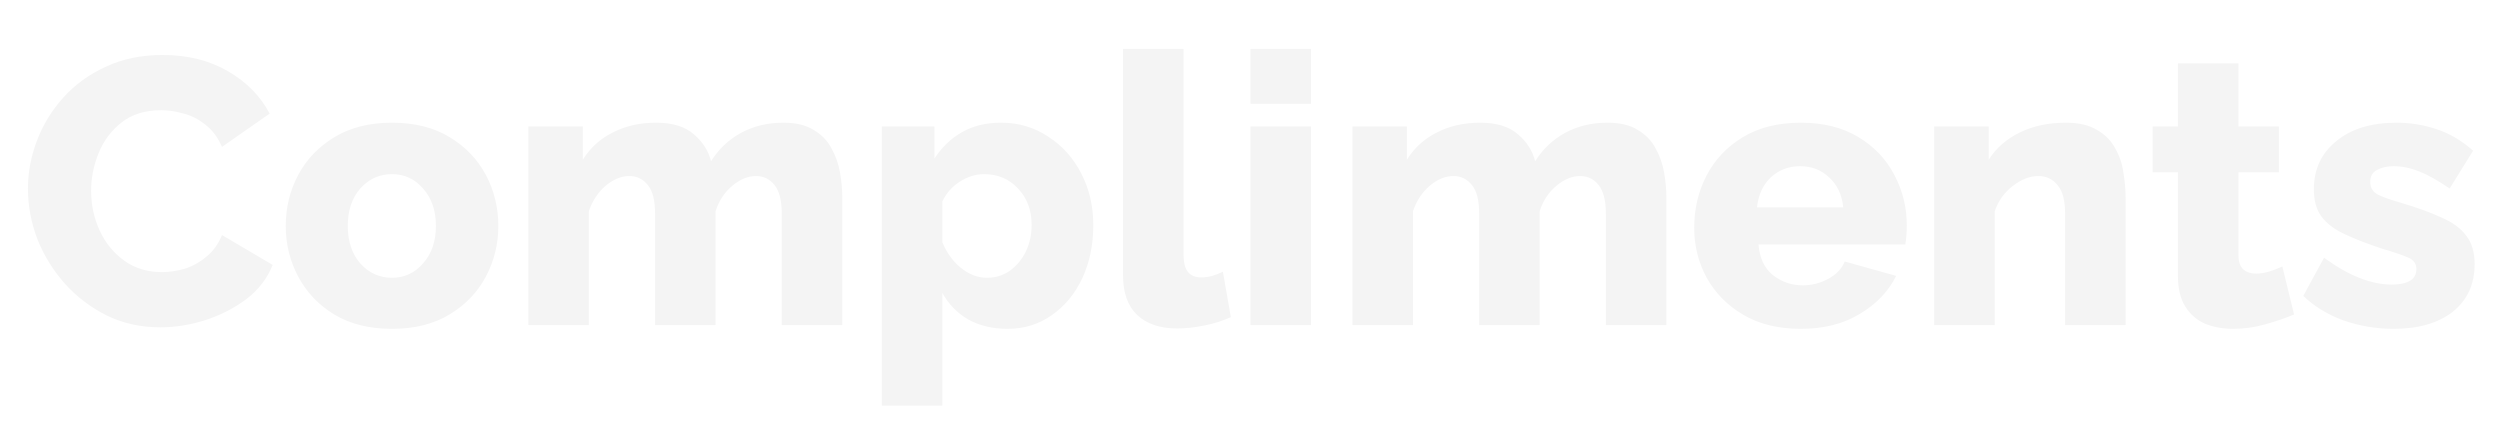 <svg width="423" height="73" viewBox="0 0 423 73" fill="none" xmlns="http://www.w3.org/2000/svg">
<g filter="url(#filter0_d)">
<path d="M4.728 23.896C4.728 21.165 5.24 18.456 6.264 15.768C7.288 13.08 8.781 10.648 10.744 8.472C12.707 6.296 15.096 4.568 17.912 3.288C20.728 1.965 23.928 1.304 27.512 1.304C31.736 1.304 35.427 2.221 38.584 4.056C41.741 5.891 44.088 8.28 45.624 11.224L37.56 16.856C36.877 15.277 35.96 14.04 34.808 13.144C33.656 12.205 32.419 11.565 31.096 11.224C29.773 10.84 28.493 10.648 27.256 10.648C24.568 10.648 22.349 11.331 20.6 12.696C18.851 14.061 17.549 15.789 16.696 17.88C15.843 19.971 15.416 22.104 15.416 24.28C15.416 26.669 15.907 28.931 16.888 31.064C17.869 33.155 19.256 34.84 21.048 36.12C22.84 37.4 24.952 38.04 27.384 38.04C28.664 38.04 29.965 37.848 31.288 37.464C32.611 37.037 33.827 36.355 34.936 35.416C36.088 34.477 36.963 33.261 37.56 31.768L46.136 36.824C45.24 39.085 43.768 41.005 41.72 42.584C39.672 44.12 37.347 45.315 34.744 46.168C32.184 46.979 29.645 47.384 27.128 47.384C23.843 47.384 20.835 46.723 18.104 45.4C15.373 44.035 13.005 42.243 11 40.024C8.995 37.763 7.437 35.245 6.328 32.472C5.261 29.656 4.728 26.797 4.728 23.896ZM66.332 47.64C62.492 47.64 59.228 46.829 56.541 45.208C53.895 43.587 51.868 41.453 50.461 38.808C49.053 36.163 48.349 33.304 48.349 30.232C48.349 27.117 49.053 24.237 50.461 21.592C51.868 18.947 53.916 16.813 56.605 15.192C59.292 13.571 62.535 12.76 66.332 12.76C70.13 12.76 73.373 13.571 76.061 15.192C78.749 16.813 80.796 18.947 82.204 21.592C83.612 24.237 84.317 27.117 84.317 30.232C84.317 33.304 83.612 36.163 82.204 38.808C80.796 41.453 78.749 43.587 76.061 45.208C73.373 46.829 70.13 47.64 66.332 47.64ZM58.844 30.232C58.844 32.835 59.548 34.947 60.956 36.568C62.407 38.189 64.199 39 66.332 39C68.423 39 70.172 38.189 71.581 36.568C73.031 34.947 73.757 32.835 73.757 30.232C73.757 27.629 73.031 25.517 71.581 23.896C70.172 22.275 68.423 21.464 66.332 21.464C64.199 21.464 62.407 22.275 60.956 23.896C59.548 25.517 58.844 27.629 58.844 30.232ZM142.515 47H132.275V28.12C132.275 25.944 131.87 24.344 131.059 23.32C130.248 22.296 129.203 21.784 127.923 21.784C126.558 21.784 125.214 22.339 123.891 23.448C122.568 24.557 121.63 25.987 121.075 27.736V47H110.835V28.12C110.835 25.901 110.43 24.301 109.619 23.32C108.808 22.296 107.763 21.784 106.483 21.784C105.118 21.784 103.774 22.339 102.451 23.448C101.171 24.557 100.232 25.987 99.635 27.736V47H89.395V13.4H98.611V19.032C99.848 17.027 101.534 15.491 103.667 14.424C105.8 13.315 108.254 12.76 111.027 12.76C113.8 12.76 115.934 13.421 117.427 14.744C118.92 16.024 119.88 17.539 120.307 19.288C121.587 17.24 123.272 15.64 125.363 14.488C127.496 13.336 129.886 12.76 132.531 12.76C134.664 12.76 136.371 13.165 137.651 13.976C138.974 14.744 139.976 15.768 140.659 17.048C141.384 18.328 141.875 19.715 142.131 21.208C142.387 22.659 142.515 24.088 142.515 25.496V47ZM170.456 47.64C167.938 47.64 165.72 47.107 163.8 46.04C161.922 44.931 160.472 43.437 159.448 41.56V60.632H149.208V13.4H158.104V18.84C159.341 16.92 160.898 15.427 162.776 14.36C164.653 13.293 166.85 12.76 169.368 12.76C172.354 12.76 175.021 13.549 177.368 15.128C179.757 16.664 181.613 18.733 182.936 21.336C184.301 23.939 184.984 26.861 184.984 30.104C184.984 33.432 184.365 36.419 183.128 39.064C181.89 41.709 180.162 43.8 177.944 45.336C175.768 46.872 173.272 47.64 170.456 47.64ZM167 39C168.45 39 169.752 38.595 170.904 37.784C172.056 36.931 172.952 35.843 173.592 34.52C174.232 33.155 174.552 31.661 174.552 30.04C174.552 27.565 173.784 25.517 172.248 23.896C170.754 22.275 168.834 21.464 166.488 21.464C165.08 21.464 163.714 21.891 162.392 22.744C161.112 23.555 160.13 24.664 159.448 26.072V32.984C160.13 34.691 161.154 36.12 162.52 37.272C163.928 38.424 165.421 39 167 39ZM190.017 0.28H200.257V35.032C200.257 36.44 200.513 37.443 201.025 38.04C201.537 38.637 202.262 38.936 203.201 38.936C203.841 38.936 204.481 38.851 205.121 38.68C205.804 38.467 206.401 38.232 206.913 37.976L208.257 45.656C206.977 46.253 205.505 46.723 203.841 47.064C202.177 47.405 200.62 47.576 199.169 47.576C196.268 47.576 194.006 46.808 192.385 45.272C190.806 43.736 190.017 41.517 190.017 38.616V0.28ZM211.583 9.56V0.28H221.823V9.56H211.583ZM211.583 47V13.4H221.823V47H211.583ZM281.953 47H271.713V28.12C271.713 25.944 271.307 24.344 270.497 23.32C269.686 22.296 268.641 21.784 267.361 21.784C265.995 21.784 264.651 22.339 263.329 23.448C262.006 24.557 261.067 25.987 260.513 27.736V47H250.273V28.12C250.273 25.901 249.867 24.301 249.057 23.32C248.246 22.296 247.201 21.784 245.921 21.784C244.555 21.784 243.211 22.339 241.889 23.448C240.609 24.557 239.67 25.987 239.073 27.736V47H228.833V13.4H238.049V19.032C239.286 17.027 240.971 15.491 243.105 14.424C245.238 13.315 247.691 12.76 250.465 12.76C253.238 12.76 255.371 13.421 256.865 14.744C258.358 16.024 259.318 17.539 259.745 19.288C261.025 17.24 262.71 15.64 264.801 14.488C266.934 13.336 269.323 12.76 271.969 12.76C274.102 12.76 275.809 13.165 277.089 13.976C278.411 14.744 279.414 15.768 280.097 17.048C280.822 18.328 281.313 19.715 281.569 21.208C281.825 22.659 281.953 24.088 281.953 25.496V47ZM304.709 47.64C300.912 47.64 297.669 46.851 294.981 45.272C292.293 43.693 290.224 41.603 288.773 39C287.365 36.397 286.661 33.581 286.661 30.552C286.661 27.309 287.365 24.344 288.773 21.656C290.181 18.968 292.229 16.813 294.917 15.192C297.605 13.571 300.869 12.76 304.709 12.76C308.506 12.76 311.749 13.571 314.437 15.192C317.125 16.813 319.152 18.947 320.517 21.592C321.925 24.237 322.629 27.075 322.629 30.104C322.629 31.341 322.544 32.429 322.373 33.368H297.541C297.712 35.629 298.522 37.357 299.973 38.552C301.466 39.704 303.152 40.28 305.029 40.28C306.522 40.28 307.952 39.917 309.317 39.192C310.682 38.467 311.621 37.485 312.133 36.248L320.837 38.68C319.514 41.325 317.445 43.48 314.629 45.144C311.856 46.808 308.549 47.64 304.709 47.64ZM297.285 27.096H311.877C311.664 24.963 310.874 23.277 309.509 22.04C308.186 20.76 306.544 20.12 304.581 20.12C302.618 20.12 300.954 20.76 299.589 22.04C298.266 23.32 297.498 25.005 297.285 27.096ZM359.654 47H349.414V28.12C349.414 25.901 348.987 24.301 348.134 23.32C347.323 22.296 346.235 21.784 344.87 21.784C343.462 21.784 342.033 22.339 340.582 23.448C339.131 24.557 338.107 25.987 337.51 27.736V47H327.27V13.4H336.486V19.032C337.723 17.069 339.473 15.533 341.734 14.424C343.995 13.315 346.598 12.76 349.542 12.76C351.718 12.76 353.467 13.165 354.79 13.976C356.155 14.744 357.179 15.768 357.862 17.048C358.587 18.285 359.057 19.651 359.27 21.144C359.526 22.637 359.654 24.088 359.654 25.496V47ZM388.155 45.208C386.747 45.805 385.126 46.36 383.291 46.872C381.499 47.384 379.686 47.64 377.851 47.64C376.144 47.64 374.587 47.363 373.179 46.808C371.771 46.211 370.64 45.251 369.787 43.928C368.934 42.605 368.507 40.856 368.507 38.68V21.144H364.219V13.4H368.507V2.712H378.747V13.4H385.595V21.144H378.747V35.16C378.747 36.269 379.024 37.08 379.579 37.592C380.134 38.061 380.838 38.296 381.691 38.296C382.459 38.296 383.248 38.168 384.059 37.912C384.87 37.656 385.574 37.379 386.171 37.08L388.155 45.208ZM405.009 47.64C402.108 47.64 399.292 47.171 396.561 46.232C393.873 45.251 391.59 43.864 389.713 42.072L393.233 35.608C397.372 38.637 401.19 40.152 404.689 40.152C406.012 40.152 407.036 39.939 407.761 39.512C408.486 39.085 408.849 38.424 408.849 37.528C408.849 36.589 408.358 35.928 407.377 35.544C406.396 35.117 404.945 34.627 403.025 34.072C400.465 33.219 398.332 32.387 396.625 31.576C394.918 30.765 393.638 29.784 392.785 28.632C391.932 27.48 391.505 25.944 391.505 24.024C391.505 20.653 392.764 17.944 395.281 15.896C397.798 13.805 401.212 12.76 405.521 12.76C407.825 12.76 410.065 13.123 412.241 13.848C414.46 14.573 416.529 15.789 418.449 17.496L414.481 23.896C412.561 22.573 410.854 21.613 409.361 21.016C407.868 20.419 406.417 20.12 405.009 20.12C403.9 20.12 402.961 20.333 402.193 20.76C401.425 21.144 401.041 21.827 401.041 22.808C401.041 23.747 401.468 24.451 402.321 24.92C403.174 25.347 404.497 25.816 406.289 26.328C409.02 27.139 411.302 27.971 413.137 28.824C415.014 29.635 416.401 30.659 417.297 31.896C418.236 33.091 418.705 34.691 418.705 36.696C418.705 40.109 417.468 42.797 414.993 44.76C412.518 46.68 409.19 47.64 405.009 47.64Z" fill="#F4F4F4"/>
</g>
<defs>
<filter id="filter0_d" x="0.728" y="0.28" width="421.977" height="72.352" filterUnits="userSpaceOnUse" color-interpolation-filters="sRGB">
<feFlood flood-opacity="0" result="BackgroundImageFix"/>
<feColorMatrix in="SourceAlpha" type="matrix" values="0 0 0 0 0 0 0 0 0 0 0 0 0 0 0 0 0 0 127 0"/>
<feOffset dy="8"/>
<feGaussianBlur stdDeviation="2"/>
<feColorMatrix type="matrix" values="0 0 0 0 0.341 0 0 0 0 0.8 0 0 0 0 0.6 0 0 0 0.44 0"/>
<feBlend mode="normal" in2="BackgroundImageFix" result="effect1_dropShadow"/>
<feBlend mode="normal" in="SourceGraphic" in2="effect1_dropShadow" result="shape"/>
</filter>
</defs>
</svg>
